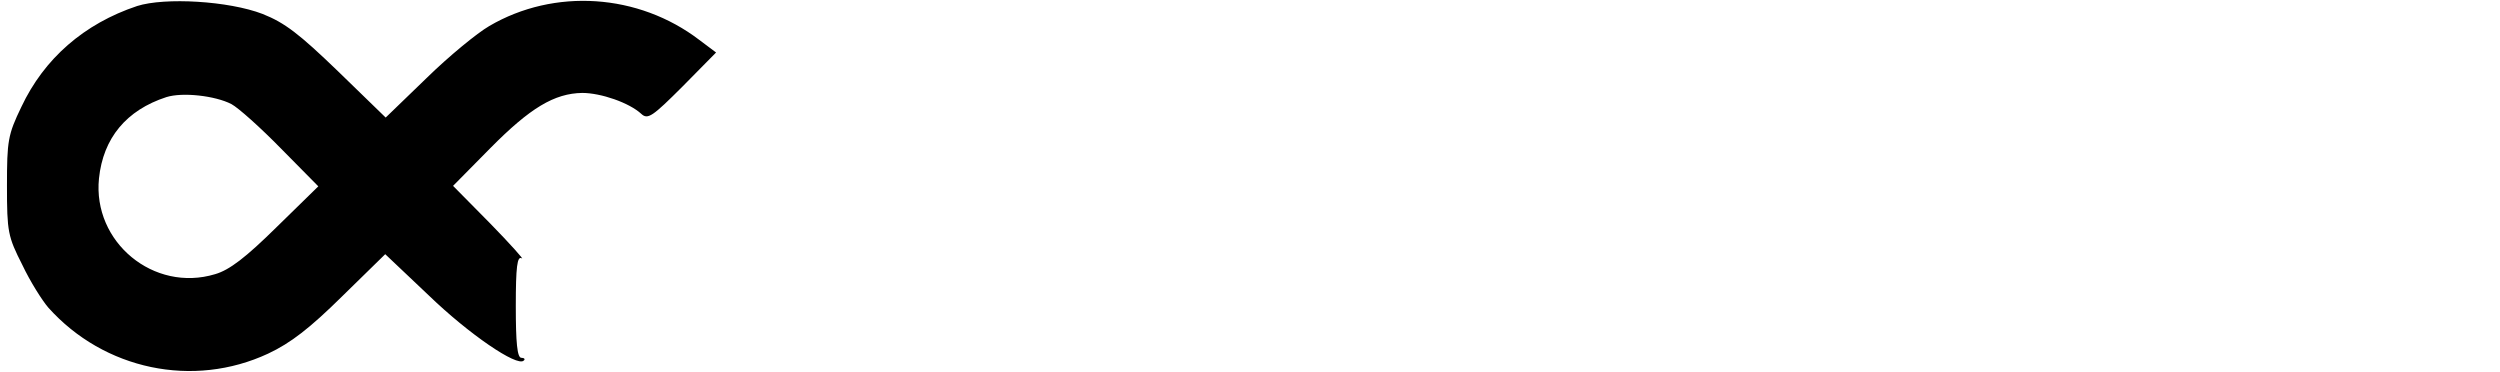<?xml version="1.0" standalone="no"?>
<!DOCTYPE svg PUBLIC "-//W3C//DTD SVG 20010904//EN"
 "http://www.w3.org/TR/2001/REC-SVG-20010904/DTD/svg10.dtd">
<svg version="1.0" xmlns="http://www.w3.org/2000/svg"
 width="538pt" height="80pt" viewBox="0 0 538 80"
 preserveAspectRatio="xMidYMid meet">

<g transform="translate(0,80) scale(0.1,-0.1)"
fill="#000000" stroke="none">
<path d="M295 787 c-114 -38 -200 -113 -249 -217 -29 -60 -31 -73 -31 -170 0
-99 2 -109 33 -170 17 -36 43 -77 56 -92 120 -134 312 -174 473 -99 49 23 90
55 159 123 l93 91 94 -89 c86 -83 190 -154 204 -140 4 3 1 6 -5 6 -9 0 -12 33
-12 111 0 85 3 109 13 103 6 -4 -24 30 -68 75 l-80 81 80 81 c86 87 138 118
198 119 40 0 101 -21 127 -45 14 -13 24 -6 89 59 l72 73 -36 27 c-131 100
-312 112 -452 30 -26 -15 -87 -65 -135 -112 l-88 -85 -103 100 c-83 80 -114
104 -162 123 -73 28 -210 36 -270 17z m203 -211 c15 -8 63 -51 107 -96 l80
-81 -90 -88 c-66 -65 -101 -92 -132 -101 -132 -40 -264 69 -250 206 9 87 59
147 145 175 35 11 105 3 140 -15z"/>
</g>
</svg>
